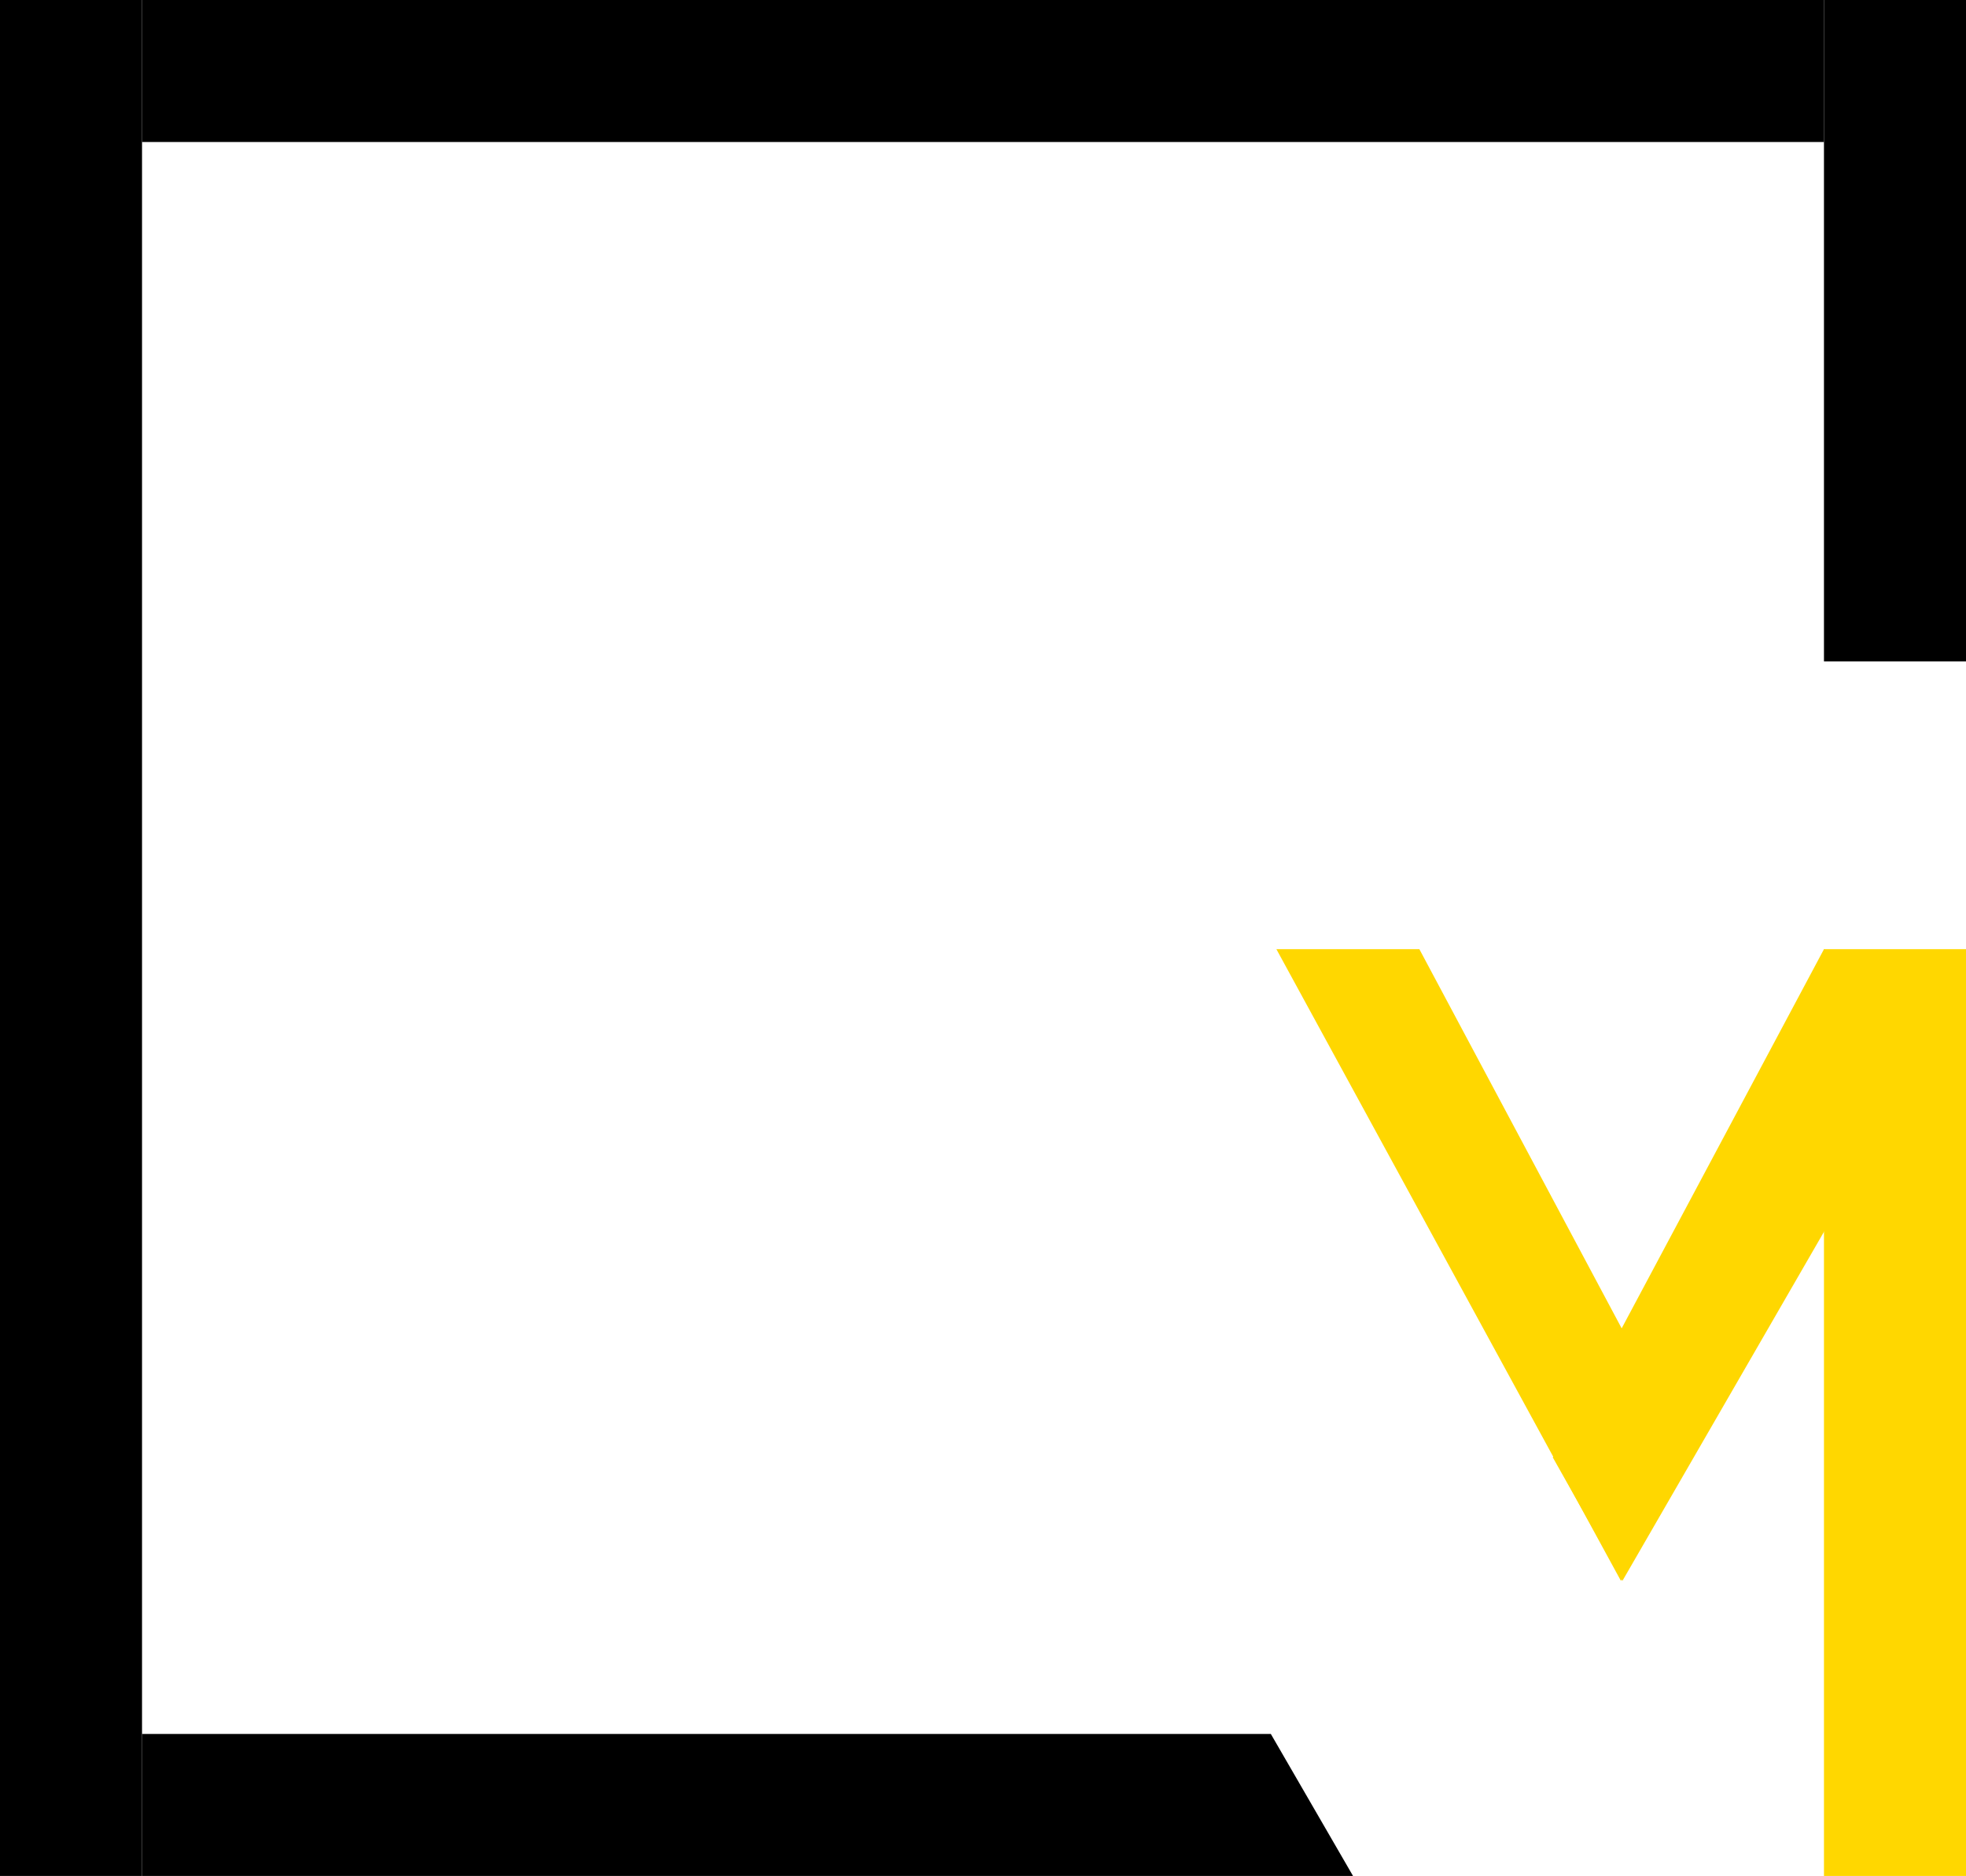 <svg width="526" height="502" viewBox="0 0 526 502" fill="none" xmlns="http://www.w3.org/2000/svg">
<rect width="38" height="502" fill="black"/>
<rect x="488" width="38" height="177" fill="black"/>
<rect x="488" y="254" width="38" height="248" fill="#FFD700"/>
<path d="M488 254L520.751 272.909L434.077 423.033L415.45 390L488 254Z" fill="#FFD700"/>
<path d="M452.301 390L433.674 423.033L341.5 254L379.751 254L452.301 390Z" fill="#FFD700"/>
<rect x="488" y="1.52588e-05" width="38" height="450" transform="rotate(90 488 1.52588e-05)" fill="black"/>
<path d="M340.007 464L362 502L38 502L38 464L340.007 464Z" fill="black"/>
</svg>
